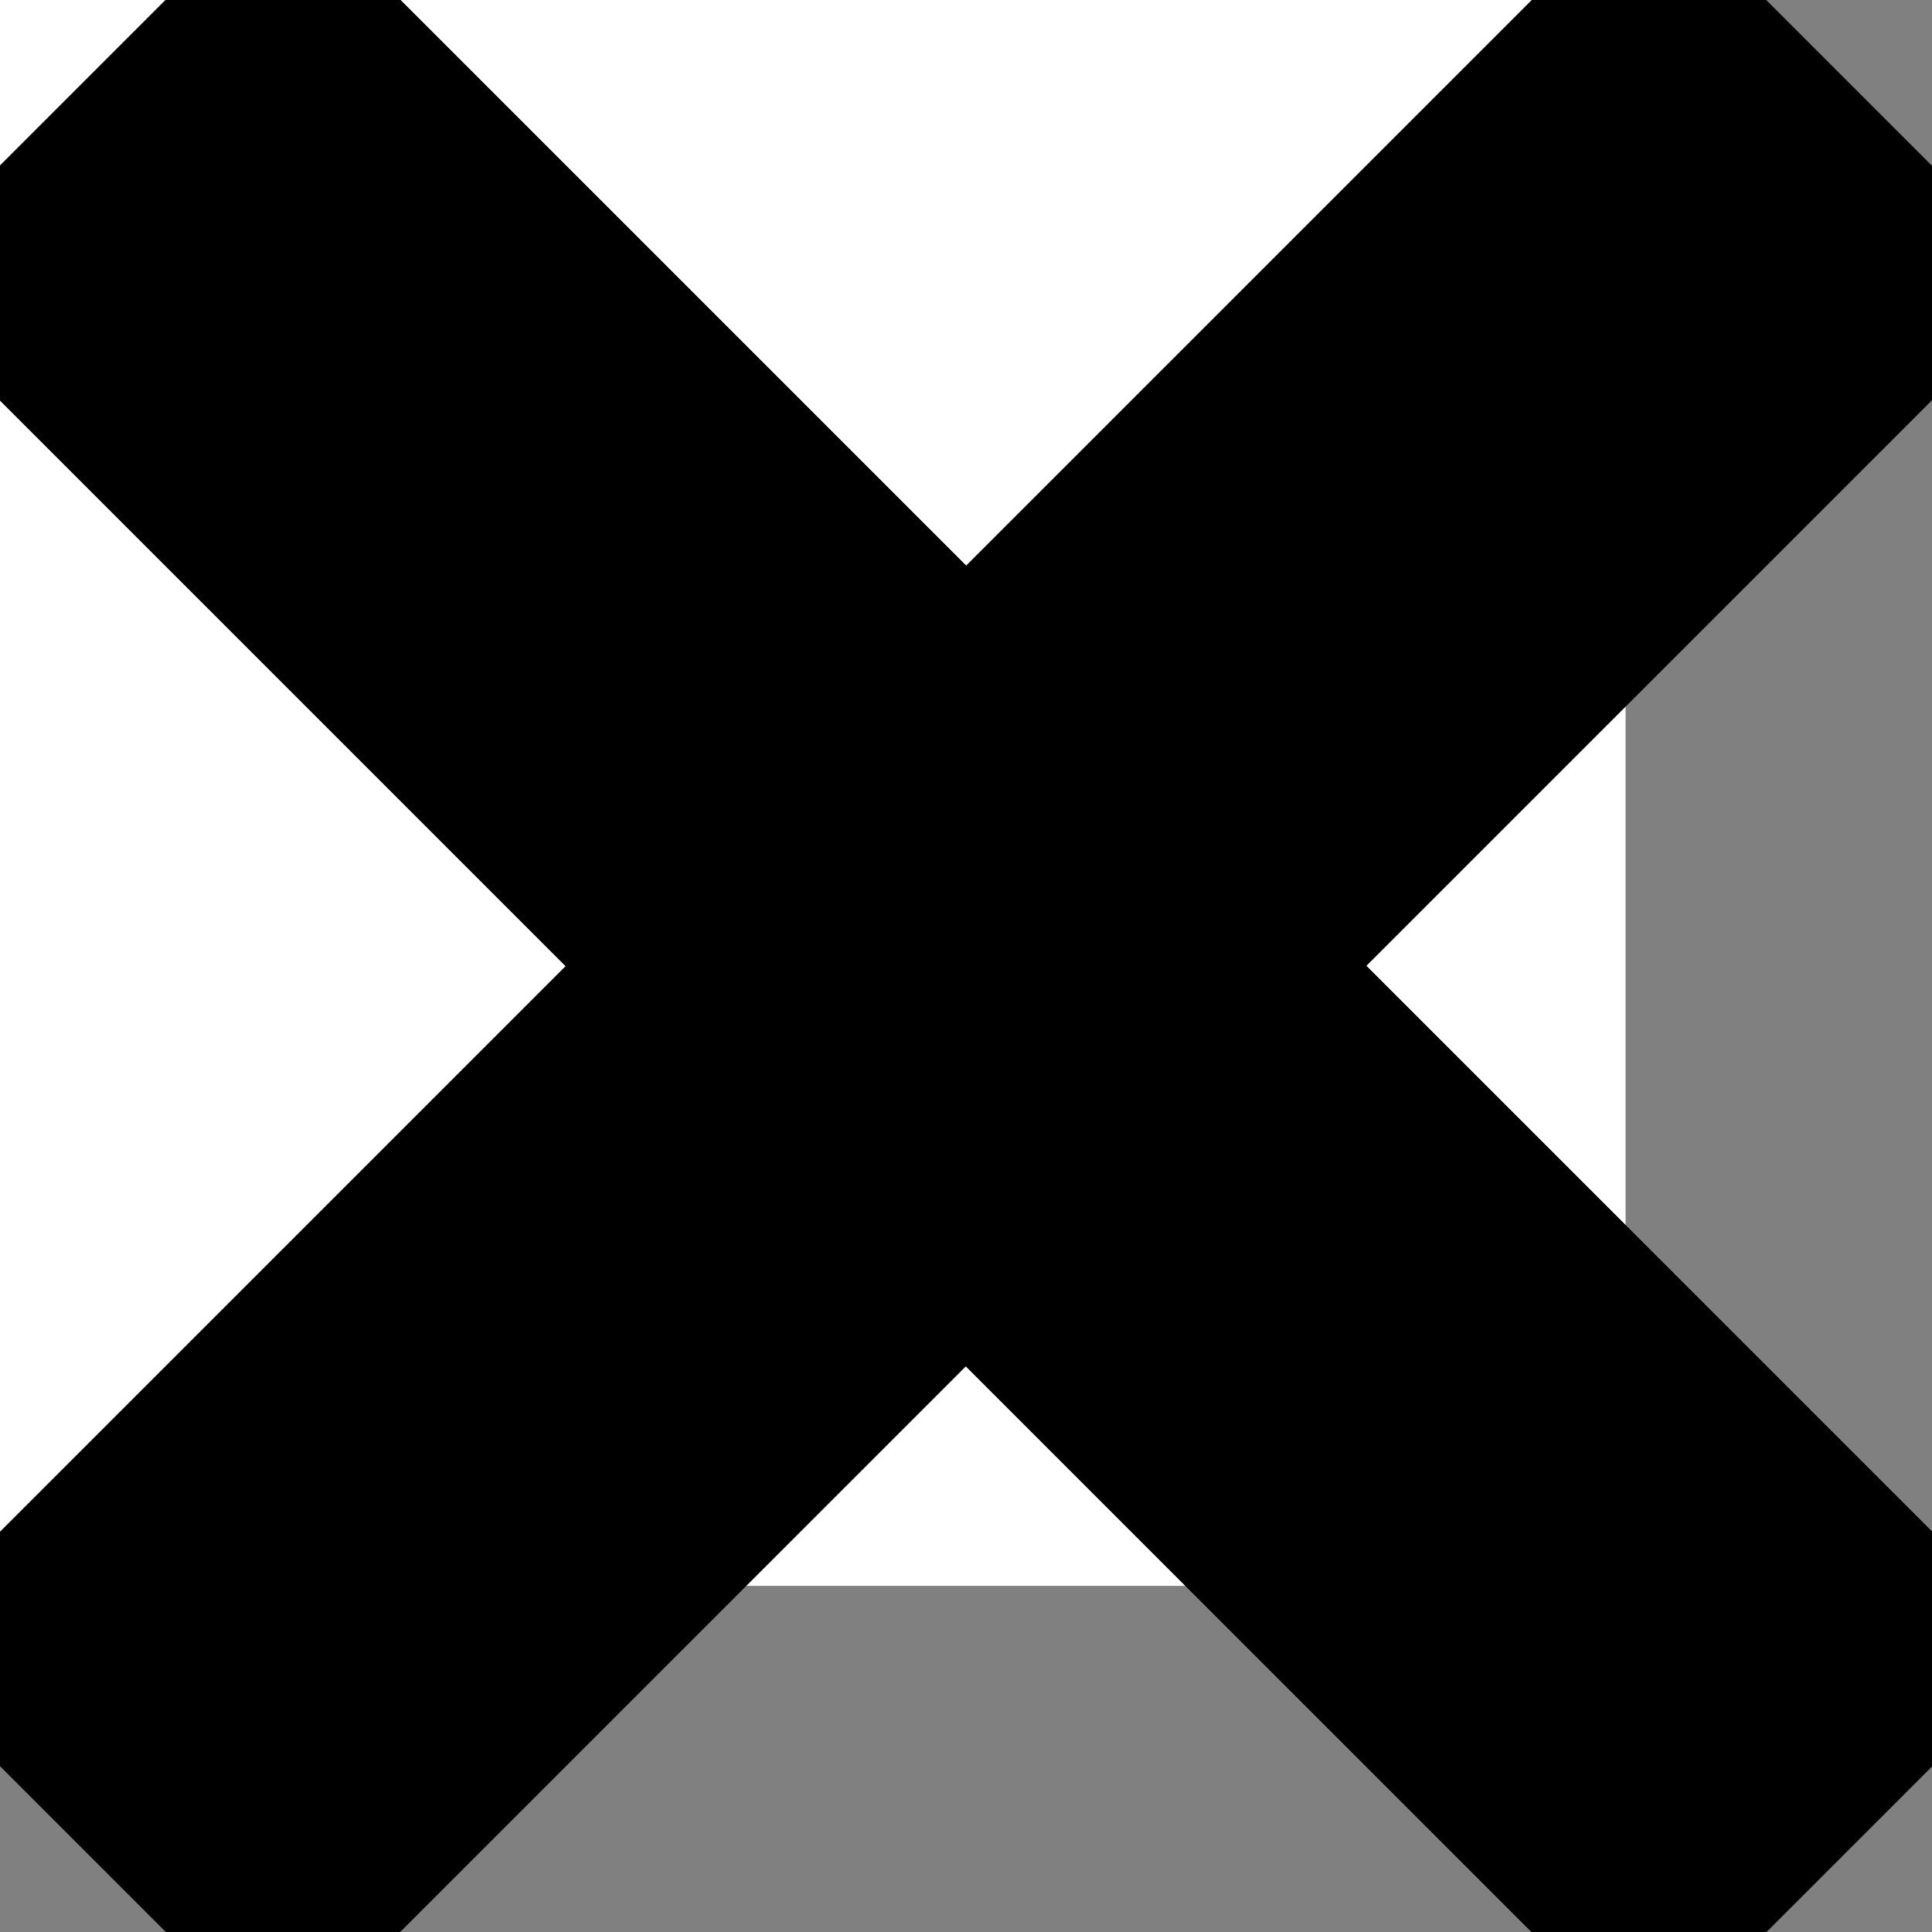 <?xml version="1.0" encoding="UTF-8" standalone="no"?>
<!DOCTYPE svg PUBLIC "-//W3C//DTD SVG 1.1//EN" "http://www.w3.org/Graphics/SVG/1.1/DTD/svg11.dtd">
<svg xmlns="http://www.w3.org/2000/svg" xmlns:xl="http://www.w3.org/1999/xlink" version="1.1" viewBox="5.955 6.727 37.547 37.547" width="37.547pt" height="37.547pt" xmlns:dc="http://purl.org/dc/elements/1.1/">
  <rect x="5.955" y="6.727" width="37.547" height="37.547" fill="#808080" stroke="none"/>
  <defs/>
  <g stroke="none" stroke-opacity="1" stroke-dasharray="none" fill="none" fill-opacity="1">
    <title>Arbeitsfläche 1</title>
    <rect fill="white" width="37.547" height="37.547"/>
    <g>
      <title>Ebene 1</title>
      <line x1="11.455" y1="12.227" x2="38.002" y2="38.773" fill="black"/>
      <line x1="11.455" y1="12.227" x2="38.002" y2="38.773" stroke="black" stroke-linecap="square" stroke-linejoin="round" stroke-width="11"/>
      <line x1="11.455" y1="12.227" x2="38.002" y2="38.773" fill="black"/>
      <line x1="11.455" y1="12.227" x2="38.002" y2="38.773" stroke="black" stroke-linecap="square" stroke-linejoin="round" stroke-width="11"/>
      <line x1="11.455" y1="12.227" x2="38.002" y2="38.773" fill="black"/>
      <line x1="11.455" y1="12.227" x2="38.002" y2="38.773" stroke="black" stroke-linecap="square" stroke-linejoin="round" stroke-width="11"/>
    </g>
    <g>
      <title>Ebene 2</title>
      <line x1="11.455" y1="12.227" x2="38.002" y2="38.773" fill="black"/>
      <line x1="11.455" y1="12.227" x2="38.002" y2="38.773" stroke="black" stroke-linecap="square" stroke-linejoin="round" stroke-width="11"/>
      <line x1="11.455" y1="12.227" x2="38.002" y2="38.773" fill="black"/>
      <line x1="11.455" y1="12.227" x2="38.002" y2="38.773" stroke="black" stroke-linecap="square" stroke-linejoin="round" stroke-width="11"/>
      <line x1="11.455" y1="38.773" x2="38.002" y2="12.227" fill="black"/>
      <line x1="11.455" y1="38.773" x2="38.002" y2="12.227" stroke="black" stroke-linecap="square" stroke-linejoin="round" stroke-width="11"/>
    </g>
  </g>
</svg>

